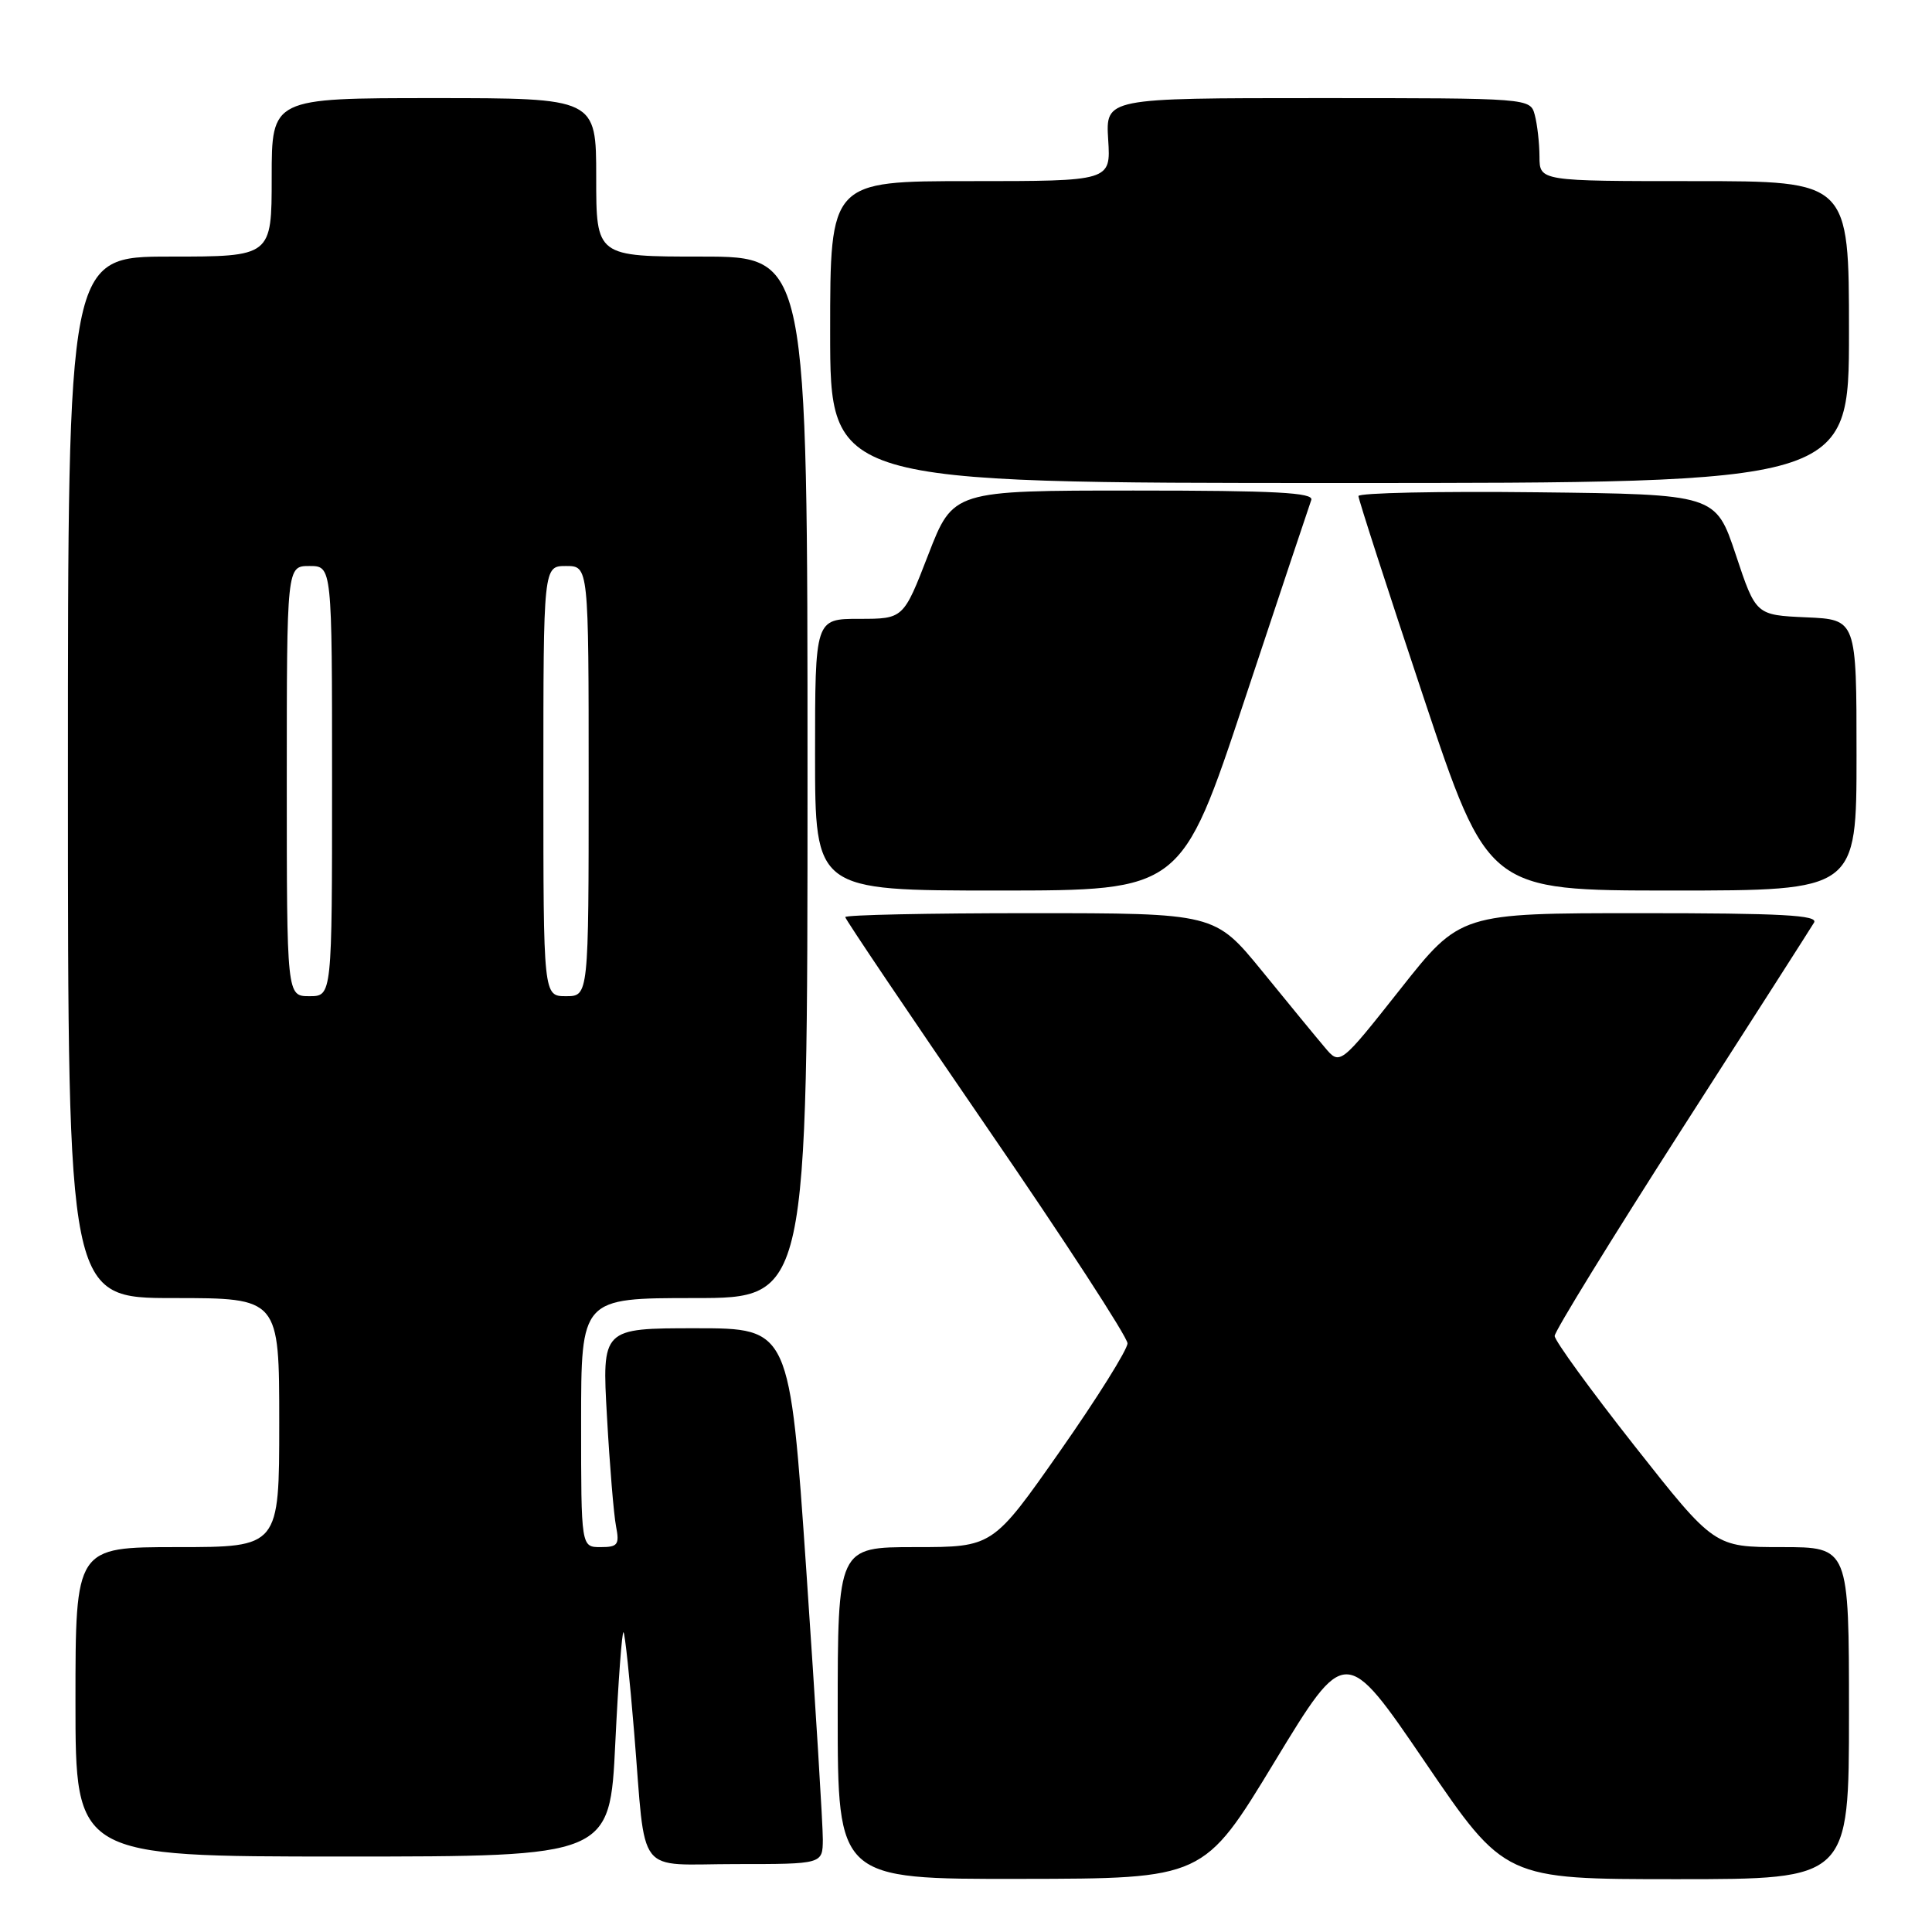 <?xml version="1.0" encoding="UTF-8" standalone="no"?>
<!DOCTYPE svg PUBLIC "-//W3C//DTD SVG 1.1//EN" "http://www.w3.org/Graphics/SVG/1.1/DTD/svg11.dtd" >
<svg xmlns="http://www.w3.org/2000/svg" xmlns:xlink="http://www.w3.org/1999/xlink" version="1.1" viewBox="0 0 256 256">
 <g >
 <path fill="currentColor"
d=" M 168.88 233.46 C 178.27 217.99 178.27 217.99 188.83 233.49 C 199.39 249.00 199.39 249.00 222.19 249.00 C 245.00 249.00 245.00 249.00 245.00 227.00 C 245.00 205.00 245.00 205.00 236.08 205.00 C 227.16 205.00 227.16 205.00 216.58 191.58 C 210.76 184.19 206.00 177.64 206.00 177.02 C 206.00 176.40 213.57 164.10 222.81 149.69 C 232.06 135.29 239.96 122.94 240.37 122.25 C 240.96 121.26 236.09 121.00 217.31 121.00 C 193.50 121.00 193.50 121.00 185.53 131.09 C 177.55 141.18 177.55 141.18 175.53 138.77 C 174.41 137.45 170.68 132.91 167.24 128.68 C 160.97 121.00 160.97 121.00 136.49 121.00 C 123.02 121.00 112.00 121.23 112.00 121.52 C 112.00 121.80 120.42 134.29 130.70 149.27 C 140.99 164.24 149.40 177.18 149.40 178.00 C 149.40 178.82 145.39 185.24 140.48 192.25 C 131.55 205.00 131.55 205.00 121.28 205.00 C 111.00 205.00 111.00 205.00 111.00 227.00 C 111.00 249.00 111.00 249.00 135.25 248.96 C 159.50 248.93 159.50 248.93 168.88 233.46 Z  M 109.03 243.75 C 109.04 241.96 108.06 225.99 106.85 208.25 C 104.64 176.00 104.64 176.00 92.20 176.00 C 79.76 176.00 79.76 176.00 80.43 187.75 C 80.79 194.21 81.33 200.74 81.63 202.25 C 82.10 204.68 81.86 205.00 79.58 205.00 C 77.00 205.00 77.00 205.00 77.00 188.50 C 77.00 172.00 77.00 172.00 92.00 172.00 C 107.00 172.00 107.00 172.00 107.00 103.00 C 107.00 34.00 107.00 34.00 93.00 34.00 C 79.00 34.00 79.00 34.00 79.00 23.50 C 79.00 13.00 79.00 13.00 57.50 13.00 C 36.00 13.00 36.00 13.00 36.00 23.50 C 36.00 34.00 36.00 34.00 22.50 34.00 C 9.00 34.00 9.00 34.00 9.00 103.00 C 9.00 172.00 9.00 172.00 23.00 172.00 C 37.00 172.00 37.00 172.00 37.00 188.50 C 37.00 205.00 37.00 205.00 23.50 205.00 C 10.00 205.00 10.00 205.00 10.00 225.50 C 10.00 246.00 10.00 246.00 45.40 246.00 C 80.81 246.00 80.81 246.00 81.53 230.96 C 81.93 222.69 82.42 216.09 82.62 216.28 C 82.81 216.48 83.45 222.46 84.03 229.57 C 85.63 249.02 84.07 247.00 97.52 247.00 C 109.00 247.00 109.00 247.00 109.03 243.75 Z  M 164.91 92.75 C 169.52 78.86 173.50 66.94 173.75 66.25 C 174.11 65.27 169.00 65.00 150.25 65.00 C 126.29 65.00 126.29 65.00 123.00 73.50 C 119.71 82.00 119.71 82.00 113.86 82.00 C 108.00 82.00 108.00 82.00 108.00 100.00 C 108.00 118.00 108.00 118.00 132.26 118.00 C 156.53 118.00 156.53 118.00 164.91 92.75 Z  M 246.00 100.05 C 246.00 82.09 246.00 82.09 239.33 81.80 C 232.66 81.50 232.66 81.50 230.00 73.50 C 227.33 65.50 227.33 65.50 203.67 65.23 C 190.65 65.08 180.00 65.31 180.00 65.73 C 180.00 66.15 183.86 78.09 188.58 92.25 C 197.17 118.00 197.17 118.00 221.58 118.00 C 246.00 118.00 246.00 118.00 246.00 100.05 Z  M 245.00 44.00 C 245.00 24.00 245.00 24.00 224.50 24.00 C 204.00 24.00 204.00 24.00 203.99 20.75 C 203.98 18.96 203.70 16.49 203.37 15.25 C 202.77 13.00 202.77 13.00 174.63 13.00 C 146.50 13.00 146.50 13.00 146.84 18.50 C 147.19 24.00 147.19 24.00 128.59 24.00 C 110.00 24.00 110.00 24.00 110.00 44.00 C 110.00 64.00 110.00 64.00 177.50 64.00 C 245.00 64.00 245.00 64.00 245.00 44.00 Z  M 38.00 103.50 C 38.00 75.00 38.00 75.00 41.00 75.00 C 44.00 75.00 44.00 75.00 44.00 103.50 C 44.00 132.00 44.00 132.00 41.00 132.00 C 38.00 132.00 38.00 132.00 38.00 103.50 Z  M 72.00 103.50 C 72.00 75.00 72.00 75.00 75.00 75.00 C 78.00 75.00 78.00 75.00 78.00 103.50 C 78.00 132.00 78.00 132.00 75.00 132.00 C 72.00 132.00 72.00 132.00 72.00 103.50 Z "/>
</g>
</svg>